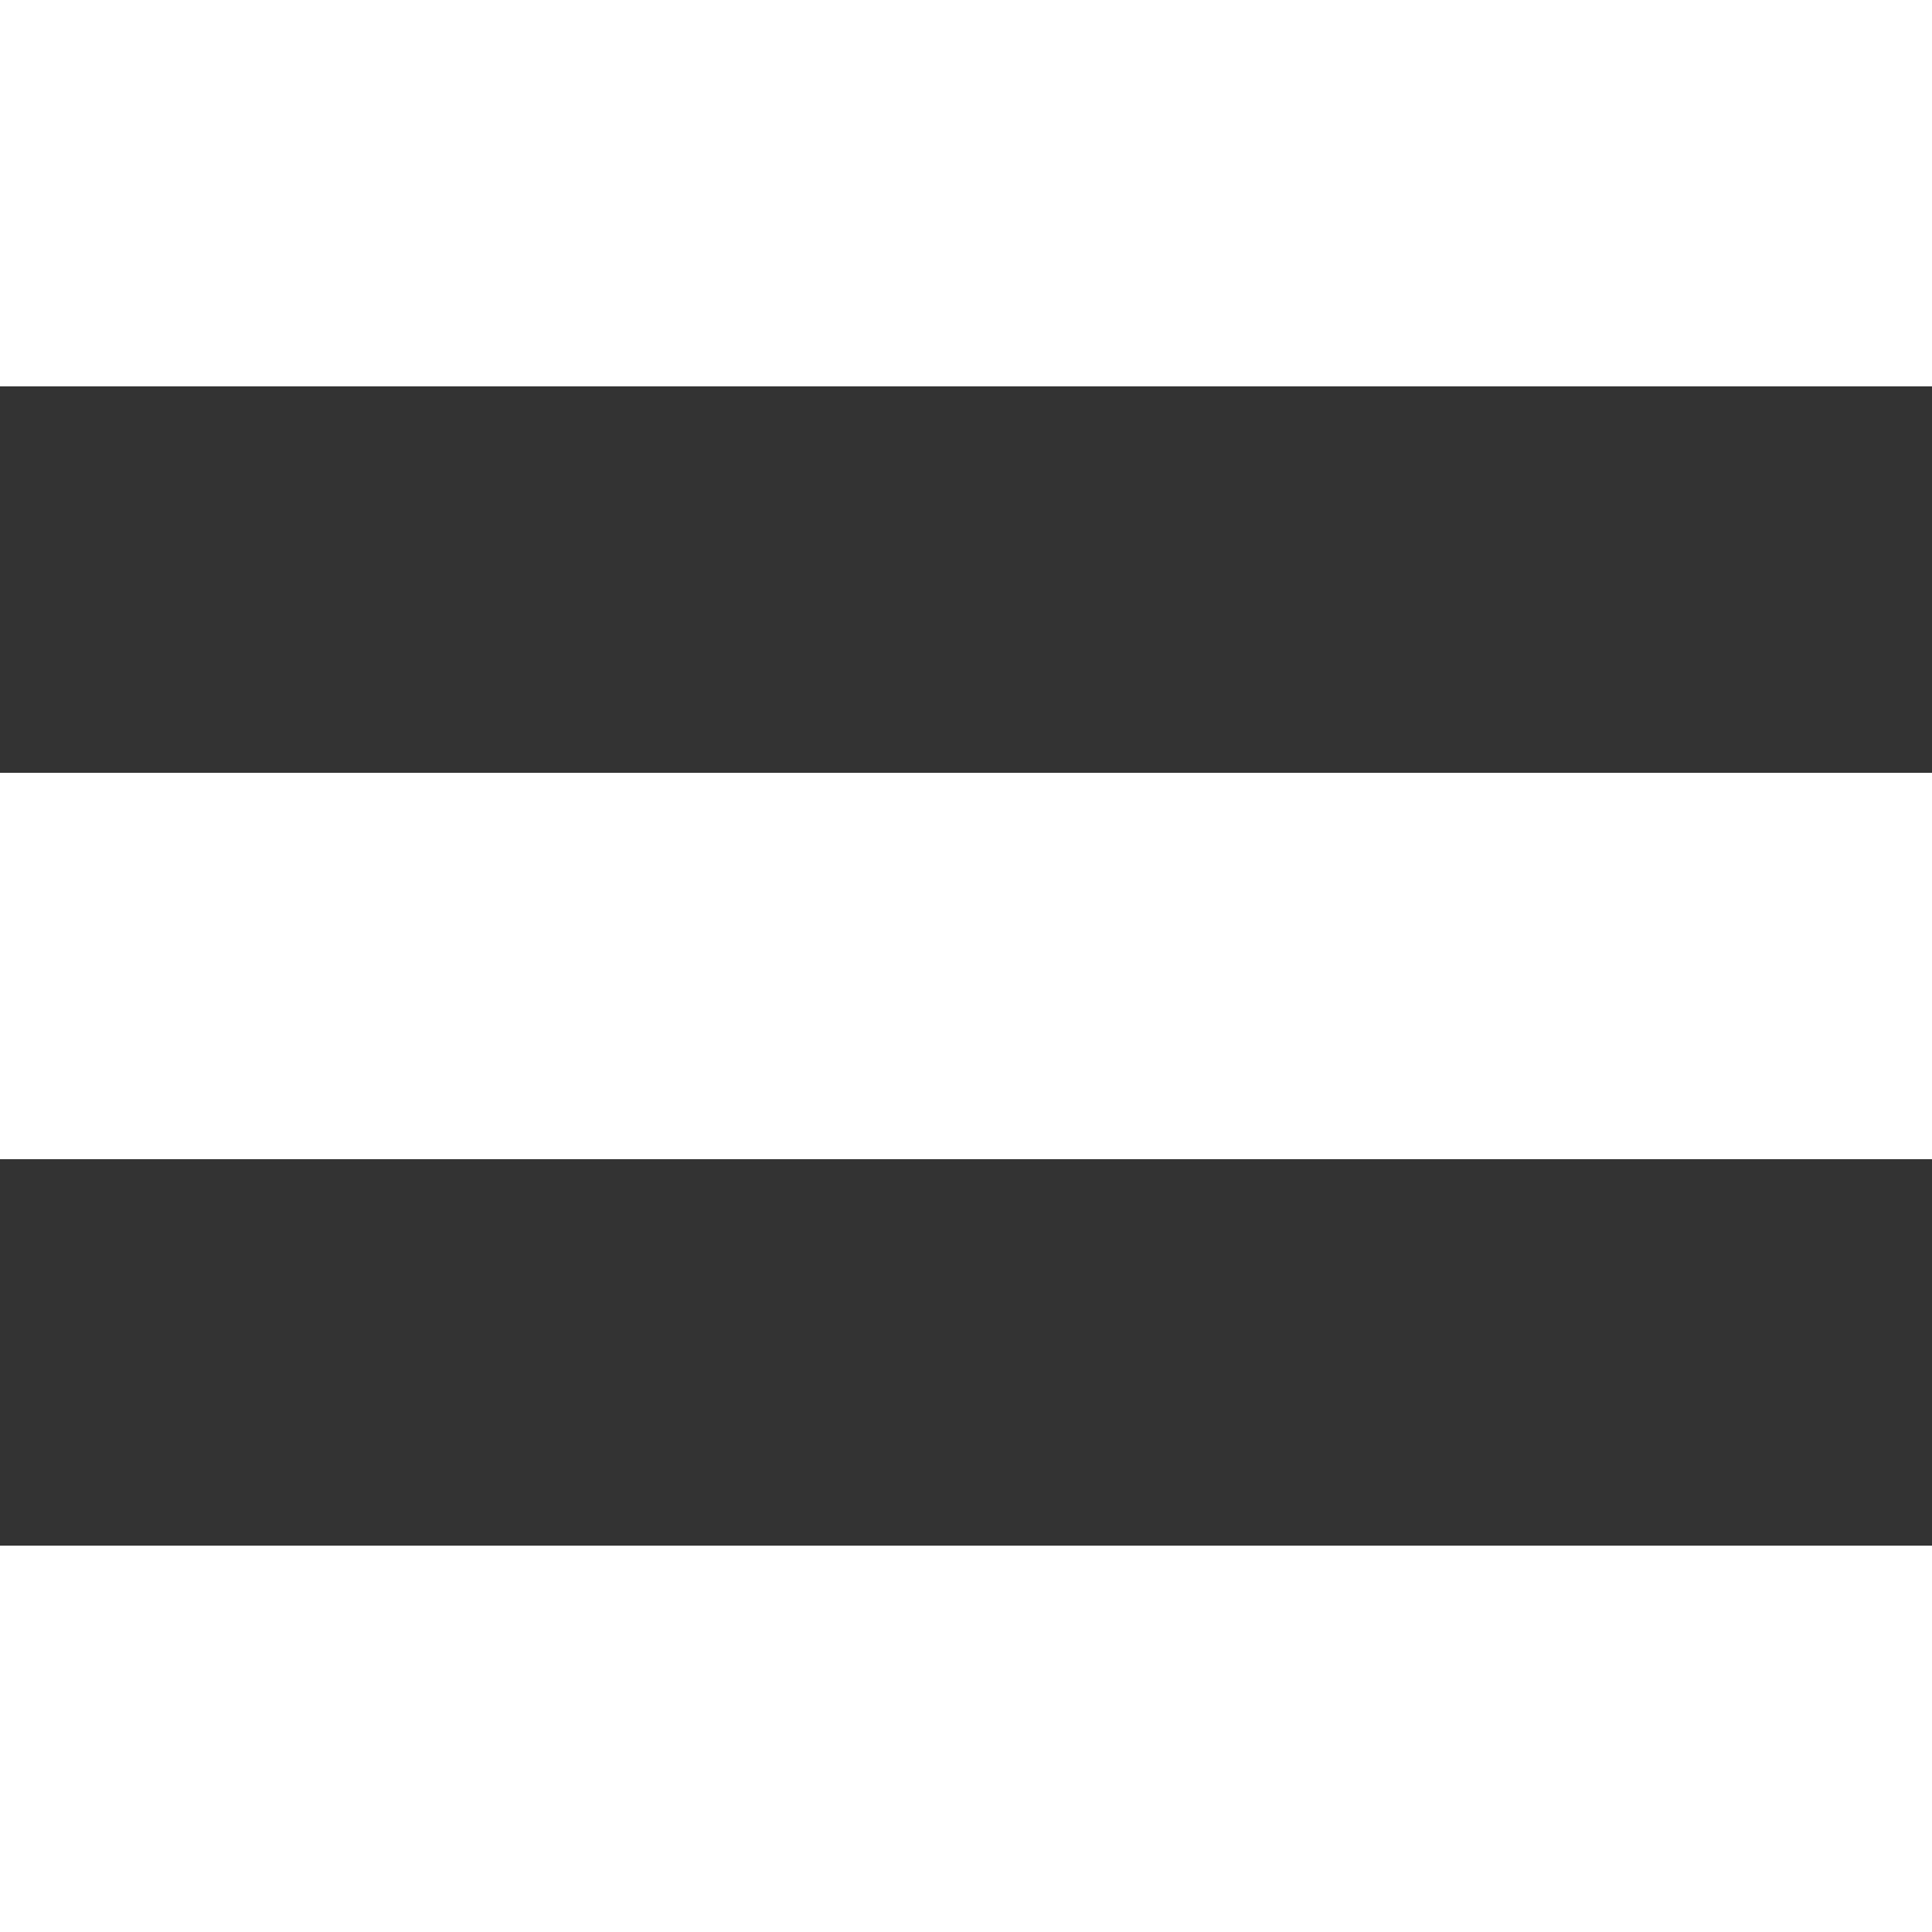 <?xml version="1.0" encoding="UTF-8" standalone="no"?>
<!-- Created with Inkscape (http://www.inkscape.org/) -->

<svg
   width="18.902mm"
   height="18.902mm"
   viewBox="0 0 18.902 18.902"
   version="1.1"
   id="svg3396"
   inkscape:version="1.1.1 (3bf5ae0d25, 2021-09-20)"
   sodipodi:docname="hmenu.svg"
   xmlns:inkscape="http://www.inkscape.org/namespaces/inkscape"
   xmlns:sodipodi="http://sodipodi.sourceforge.net/DTD/sodipodi-0.dtd"
   xmlns="http://www.w3.org/2000/svg"
   xmlns:svg="http://www.w3.org/2000/svg">
  <rect x="0" y="0" width="18.902" height="18.902" fill="#333333" stroke="none"/>
  <sodipodi:namedview
     id="namedview3398"
     pagecolor="#ffffff"
     bordercolor="#666666"
     borderopacity="1.0"
     inkscape:pageshadow="2"
     inkscape:pageopacity="0.0"
     inkscape:pagecheckerboard="0"
     inkscape:document-units="mm"
     showgrid="false"
     inkscape:zoom="3.1108586"
     inkscape:cx="157.67351"
     inkscape:cy="45.646562"
     inkscape:window-width="3440"
     inkscape:window-height="1365"
     inkscape:window-x="0"
     inkscape:window-y="0"
     inkscape:window-maximized="1"
     inkscape:current-layer="layer1" />
  <defs
     id="defs3393" />
  <g
     inkscape:label="Capa 1"
     inkscape:groupmode="layer"
     id="layer1"
     transform="translate(-76.621,-170.518)">
    <rect
       style="fill:#ffffff;stroke-width:0.265;stroke-linecap:square"
       id="rect1821"
       width="18.902"
       height="3.78"
       x="76.621"
       y="185.64" />
    <rect
       style="fill:#ffffff;stroke-width:0.265;stroke-linecap:square"
       id="rect1821-3"
       width="18.902"
       height="3.78"
       x="76.621"
       y="178.079" />
    <rect
       style="fill:#ffffff;stroke-width:0.265;stroke-linecap:square"
       id="rect1821-94"
       width="18.902"
       height="3.78"
       x="76.621"
       y="170.518" />
  </g>
</svg>
